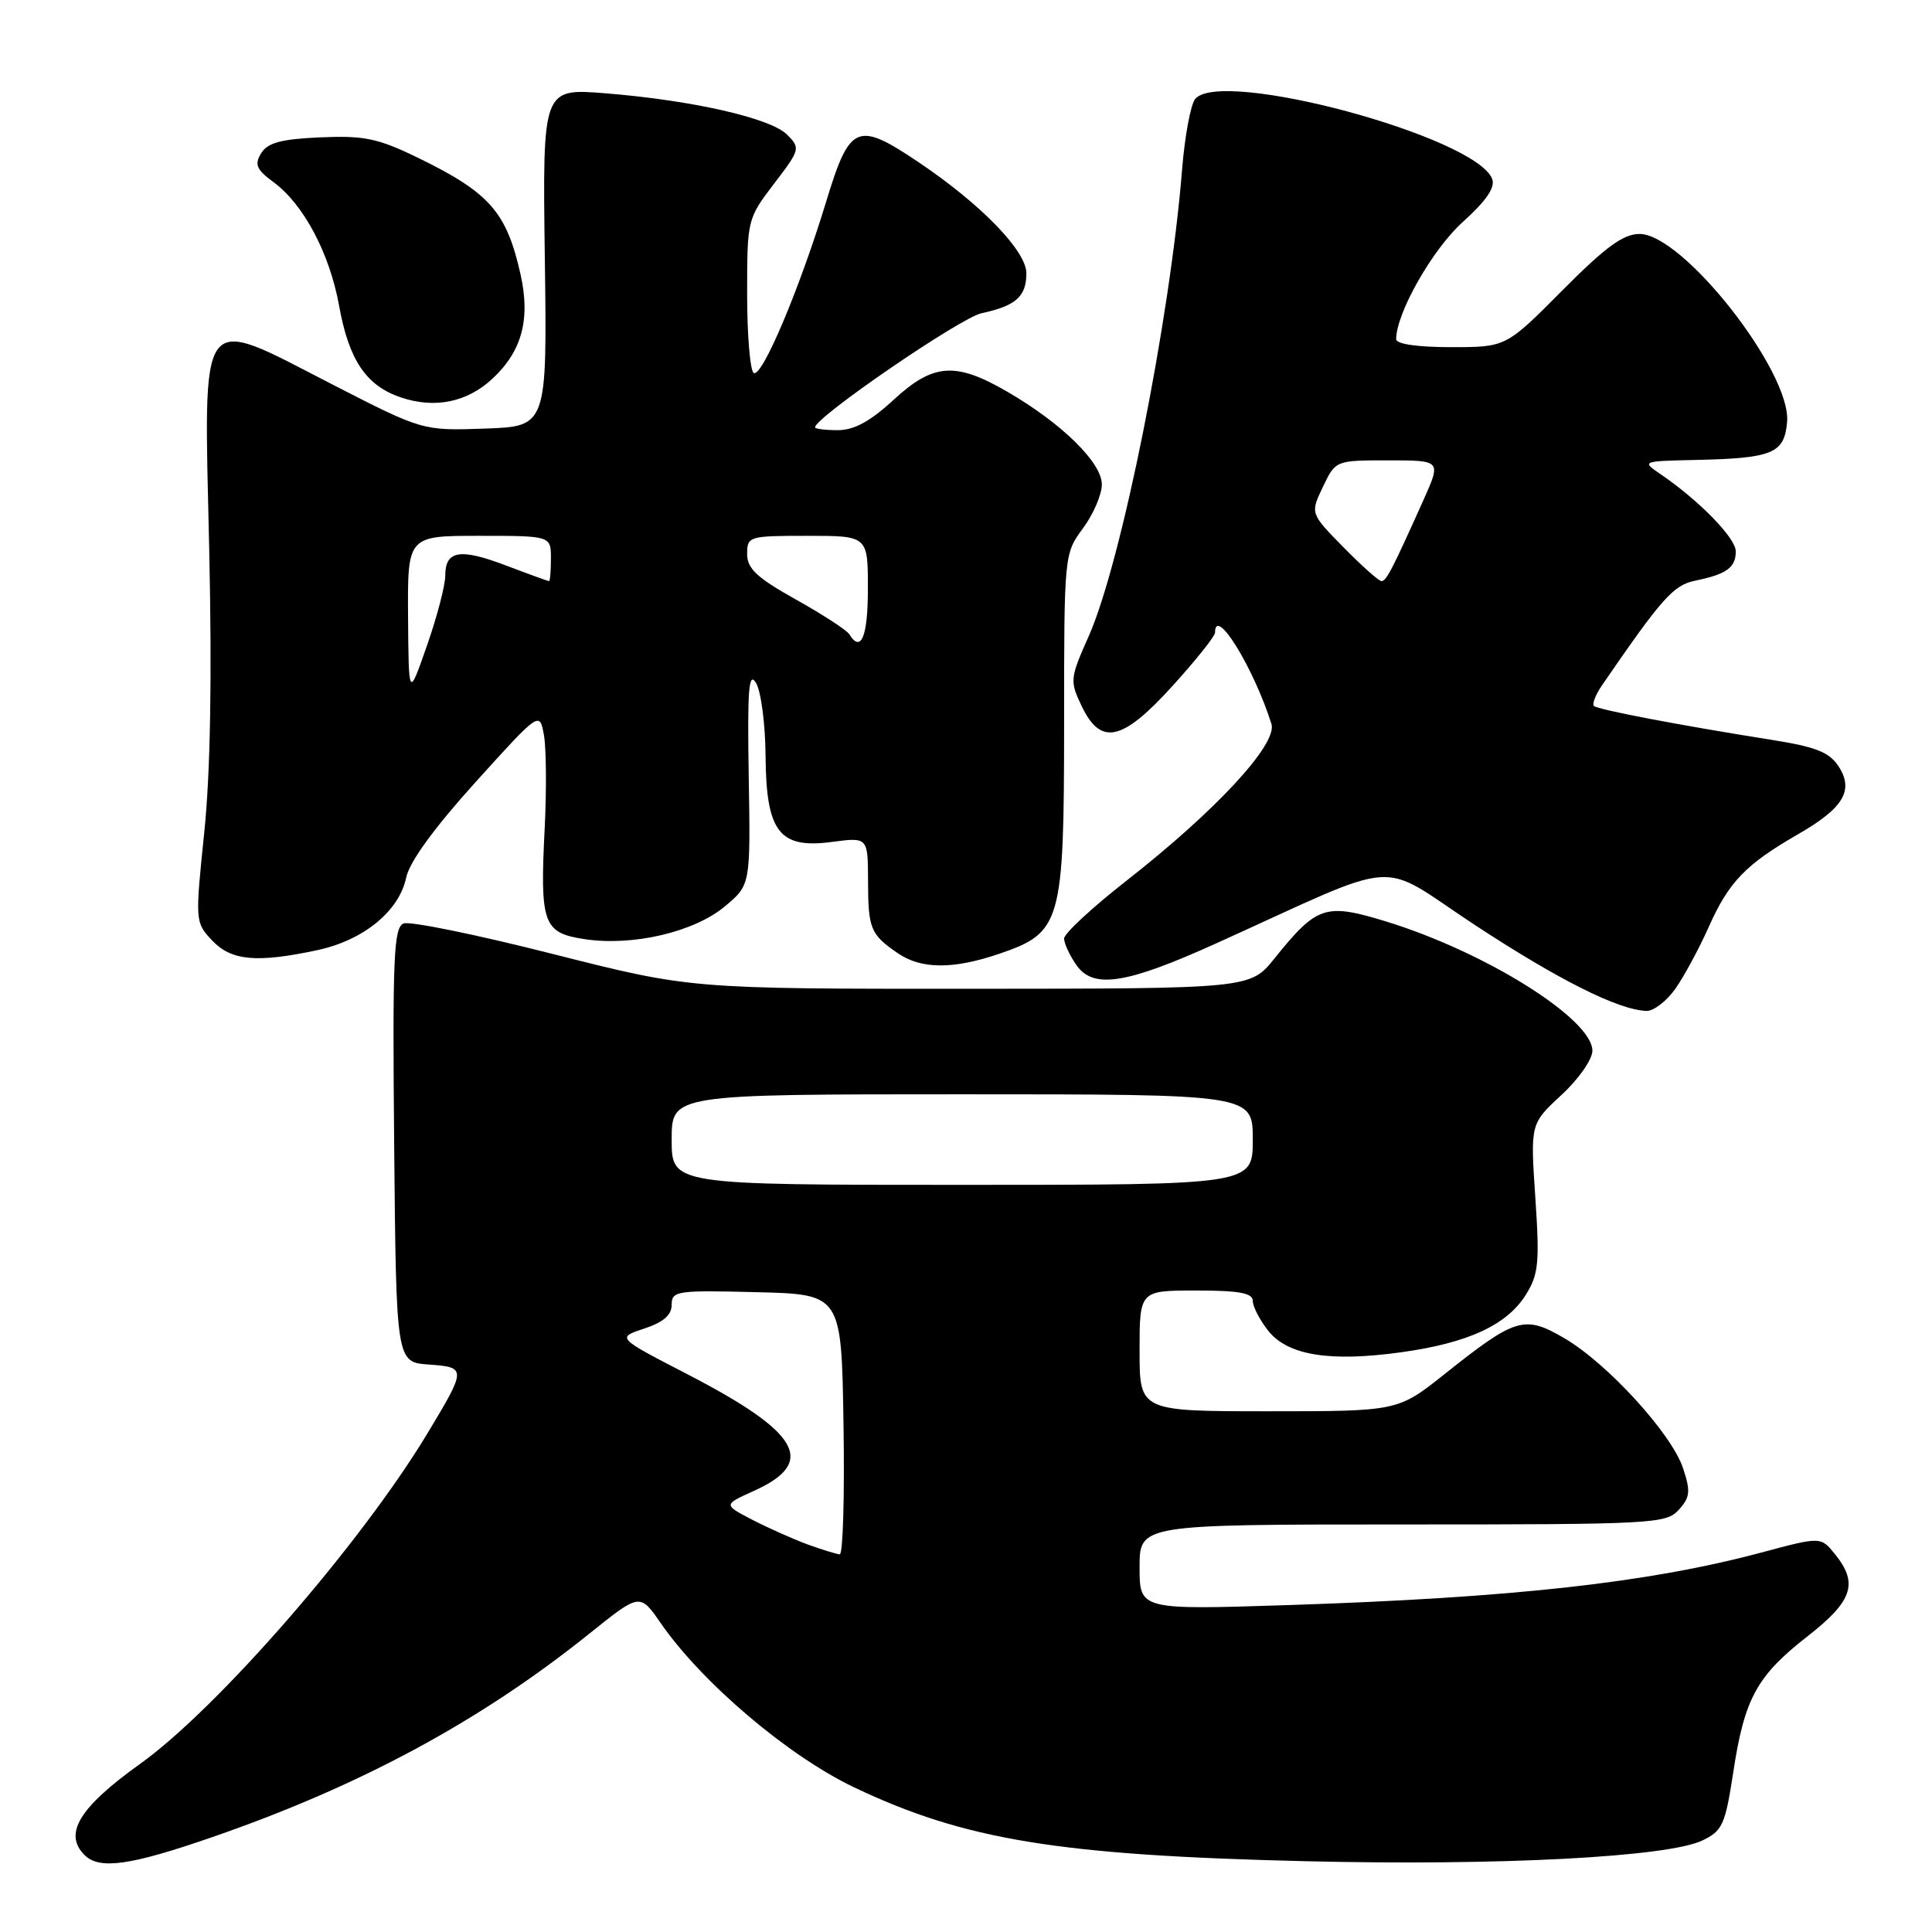 <?xml version="1.0" encoding="UTF-8" standalone="no"?>
<!DOCTYPE svg PUBLIC "-//W3C//DTD SVG 1.1//EN" "http://www.w3.org/Graphics/SVG/1.1/DTD/svg11.dtd" >
<svg xmlns="http://www.w3.org/2000/svg" xmlns:xlink="http://www.w3.org/1999/xlink" version="1.1" viewBox="0 0 256 256">
 <g >
 <path fill="currentColor"
d=" M 28.15 243.42 C 47.76 236.64 63.71 228.02 78.14 216.43 C 84.79 211.09 84.79 211.09 87.53 215.05 C 93.04 223.00 104.44 232.67 113.19 236.84 C 127.85 243.81 140.29 245.84 173.00 246.62 C 198.65 247.24 221.00 246.07 225.58 243.87 C 228.23 242.60 228.60 241.79 229.66 234.87 C 231.15 225.05 232.78 222.07 239.49 216.83 C 245.50 212.14 246.28 209.80 243.13 205.92 C 241.27 203.61 241.27 203.61 233.38 205.72 C 218.49 209.71 200.42 211.71 170.75 212.68 C 151.00 213.32 151.00 213.32 151.00 207.66 C 151.00 202.00 151.00 202.00 185.85 202.00 C 219.04 202.00 220.77 201.91 222.44 200.06 C 223.95 198.40 224.03 197.62 223.02 194.56 C 221.51 189.99 213.02 180.68 207.30 177.33 C 202.00 174.22 200.84 174.57 191.42 182.07 C 185.22 187.00 185.22 187.00 168.11 187.00 C 151.00 187.00 151.00 187.00 151.00 179.00 C 151.00 171.00 151.00 171.00 158.50 171.00 C 164.17 171.00 166.00 171.33 166.00 172.37 C 166.00 173.12 166.91 174.89 168.03 176.31 C 170.61 179.59 176.18 180.50 185.68 179.18 C 194.50 177.96 199.66 175.58 202.17 171.58 C 203.87 168.86 204.02 167.35 203.44 158.70 C 202.78 148.90 202.78 148.90 206.89 145.10 C 209.17 143.00 211.00 140.38 211.00 139.23 C 211.00 135.01 196.79 126.12 183.60 122.08 C 175.61 119.64 174.50 120.01 168.89 126.98 C 165.67 131.00 165.67 131.00 128.58 131.02 C 91.50 131.03 91.50 131.03 73.26 126.41 C 63.23 123.86 54.33 122.04 53.49 122.36 C 52.17 122.87 52.00 126.70 52.23 151.72 C 52.50 180.50 52.50 180.50 56.83 180.81 C 61.82 181.17 61.82 181.32 56.70 189.83 C 47.90 204.46 28.90 226.33 18.54 233.74 C 10.51 239.49 8.38 242.98 11.20 245.80 C 13.17 247.77 17.24 247.20 28.15 243.42 Z  M 221.97 131.05 C 223.12 129.43 225.13 125.71 226.43 122.80 C 229.07 116.86 231.33 114.52 238.27 110.53 C 244.29 107.07 245.69 104.71 243.61 101.53 C 242.40 99.67 240.59 98.96 234.79 98.04 C 222.43 96.08 211.70 94.03 211.20 93.54 C 210.94 93.28 211.43 92.04 212.29 90.78 C 220.23 79.23 221.73 77.53 224.63 76.94 C 228.77 76.09 230.00 75.21 230.00 73.06 C 230.00 71.29 225.13 66.30 219.99 62.80 C 217.53 61.13 217.59 61.10 224.50 60.95 C 234.92 60.73 236.44 60.10 236.80 55.90 C 237.36 49.28 223.01 31.00 217.25 31.00 C 215.09 31.00 212.74 32.72 207.00 38.50 C 199.55 46.00 199.55 46.00 192.28 46.00 C 187.80 46.00 185.00 45.59 185.00 44.94 C 185.00 41.49 189.80 33.04 193.82 29.42 C 196.94 26.61 198.15 24.84 197.72 23.71 C 195.56 18.09 161.66 8.97 158.36 13.13 C 157.76 13.88 156.98 18.10 156.63 22.50 C 155.03 42.41 148.60 74.53 144.26 84.30 C 141.77 89.90 141.74 90.23 143.32 93.55 C 145.87 98.88 148.71 98.24 155.42 90.83 C 158.49 87.44 161.00 84.29 161.00 83.83 C 161.00 80.18 166.09 88.41 168.47 95.92 C 169.31 98.57 161.17 107.38 149.25 116.71 C 144.71 120.26 141.00 123.70 141.00 124.36 C 141.00 125.02 141.74 126.61 142.64 127.89 C 144.87 131.08 149.23 130.40 161.18 124.99 C 186.40 113.58 182.23 113.88 195.39 122.54 C 206.53 129.86 214.50 133.85 218.18 133.95 C 219.11 133.98 220.81 132.67 221.97 131.05 Z  M 132.41 126.38 C 140.64 123.57 140.99 122.34 141.00 95.94 C 141.00 73.46 141.01 73.38 143.50 70.00 C 144.88 68.14 146.00 65.52 146.00 64.19 C 146.00 61.30 140.69 56.09 133.50 51.92 C 126.59 47.91 123.68 48.12 118.38 53.00 C 115.32 55.83 113.16 57.00 111.02 57.00 C 109.36 57.00 108.00 56.83 108.00 56.62 C 108.00 55.30 127.26 42.10 130.07 41.50 C 134.60 40.53 136.00 39.29 136.00 36.21 C 136.00 33.26 130.02 27.09 121.80 21.55 C 113.56 16.00 112.61 16.40 109.46 26.75 C 105.94 38.31 100.96 50.09 99.87 49.42 C 99.39 49.12 99.00 44.41 99.00 38.95 C 99.00 29.10 99.03 28.98 102.56 24.35 C 106.03 19.81 106.08 19.63 104.28 17.83 C 102.08 15.64 91.70 13.28 80.19 12.36 C 71.89 11.70 71.89 11.70 72.19 34.10 C 72.50 56.50 72.50 56.50 64.25 56.79 C 56.00 57.08 56.00 57.08 43.96 50.90 C 26.07 41.71 27.00 40.46 27.72 72.70 C 28.10 89.97 27.88 102.42 27.06 110.35 C 25.85 122.08 25.86 122.22 28.09 124.60 C 30.64 127.31 33.99 127.62 42.05 125.90 C 48.19 124.58 52.89 120.73 53.83 116.26 C 54.26 114.20 57.55 109.68 63.00 103.65 C 71.50 94.25 71.50 94.25 72.07 97.38 C 72.38 99.09 72.43 104.61 72.18 109.63 C 71.53 122.46 71.95 123.62 77.52 124.45 C 83.87 125.40 91.98 123.50 96.05 120.10 C 99.45 117.26 99.45 117.26 99.21 102.88 C 99.02 91.30 99.21 88.89 100.18 90.50 C 100.84 91.60 101.41 95.94 101.44 100.14 C 101.52 110.25 103.25 112.49 110.24 111.56 C 115.00 110.93 115.00 110.93 115.02 116.72 C 115.03 123.07 115.34 123.82 118.97 126.31 C 122.08 128.44 126.30 128.46 132.41 126.38 Z  M 65.23 50.20 C 69.16 46.55 70.30 42.32 68.98 36.38 C 67.12 28.07 64.88 25.53 55.35 20.89 C 50.05 18.32 48.26 17.95 42.45 18.20 C 37.23 18.43 35.46 18.91 34.60 20.31 C 33.69 21.80 33.98 22.47 36.26 24.15 C 40.23 27.07 43.68 33.58 44.93 40.50 C 46.22 47.69 48.51 51.10 53.09 52.65 C 57.59 54.18 61.88 53.31 65.23 50.20 Z  M 107.00 204.64 C 105.08 203.93 101.78 202.46 99.67 201.37 C 95.84 199.38 95.84 199.38 99.90 197.55 C 108.29 193.76 106.03 189.82 91.02 182.06 C 81.71 177.25 81.71 177.25 85.35 176.05 C 87.90 175.21 89.00 174.25 89.00 172.89 C 89.00 171.05 89.66 170.95 100.25 171.22 C 111.50 171.50 111.50 171.50 111.77 188.75 C 111.92 198.24 111.70 205.98 111.27 205.96 C 110.85 205.93 108.92 205.34 107.00 204.64 Z  M 89.00 151.00 C 89.00 145.00 89.00 145.00 127.50 145.00 C 166.00 145.00 166.00 145.00 166.00 151.00 C 166.00 157.00 166.00 157.00 127.50 157.00 C 89.00 157.00 89.00 157.00 89.00 151.00 Z  M 178.02 72.52 C 173.61 68.03 173.61 68.03 175.29 64.52 C 176.97 61.00 176.97 61.00 183.97 61.00 C 190.97 61.00 190.97 61.00 188.62 66.25 C 184.43 75.58 183.69 77.00 183.05 77.00 C 182.70 77.00 180.44 74.98 178.02 72.52 Z  M 54.07 81.75 C 54.00 71.00 54.00 71.00 63.50 71.00 C 73.00 71.00 73.00 71.00 73.00 74.00 C 73.00 75.65 72.89 77.00 72.75 77.00 C 72.61 77.00 70.07 76.08 67.10 74.95 C 60.96 72.61 59.00 72.93 59.00 76.27 C 59.00 77.56 57.91 81.74 56.57 85.56 C 54.15 92.50 54.15 92.50 54.07 81.75 Z  M 112.52 84.02 C 112.18 83.49 109.01 81.42 105.46 79.44 C 100.29 76.55 99.00 75.34 99.00 73.41 C 99.00 71.06 99.21 71.00 107.00 71.00 C 115.00 71.00 115.00 71.00 115.00 78.00 C 115.00 84.38 114.09 86.58 112.52 84.02 Z "/>
</g>
</svg>